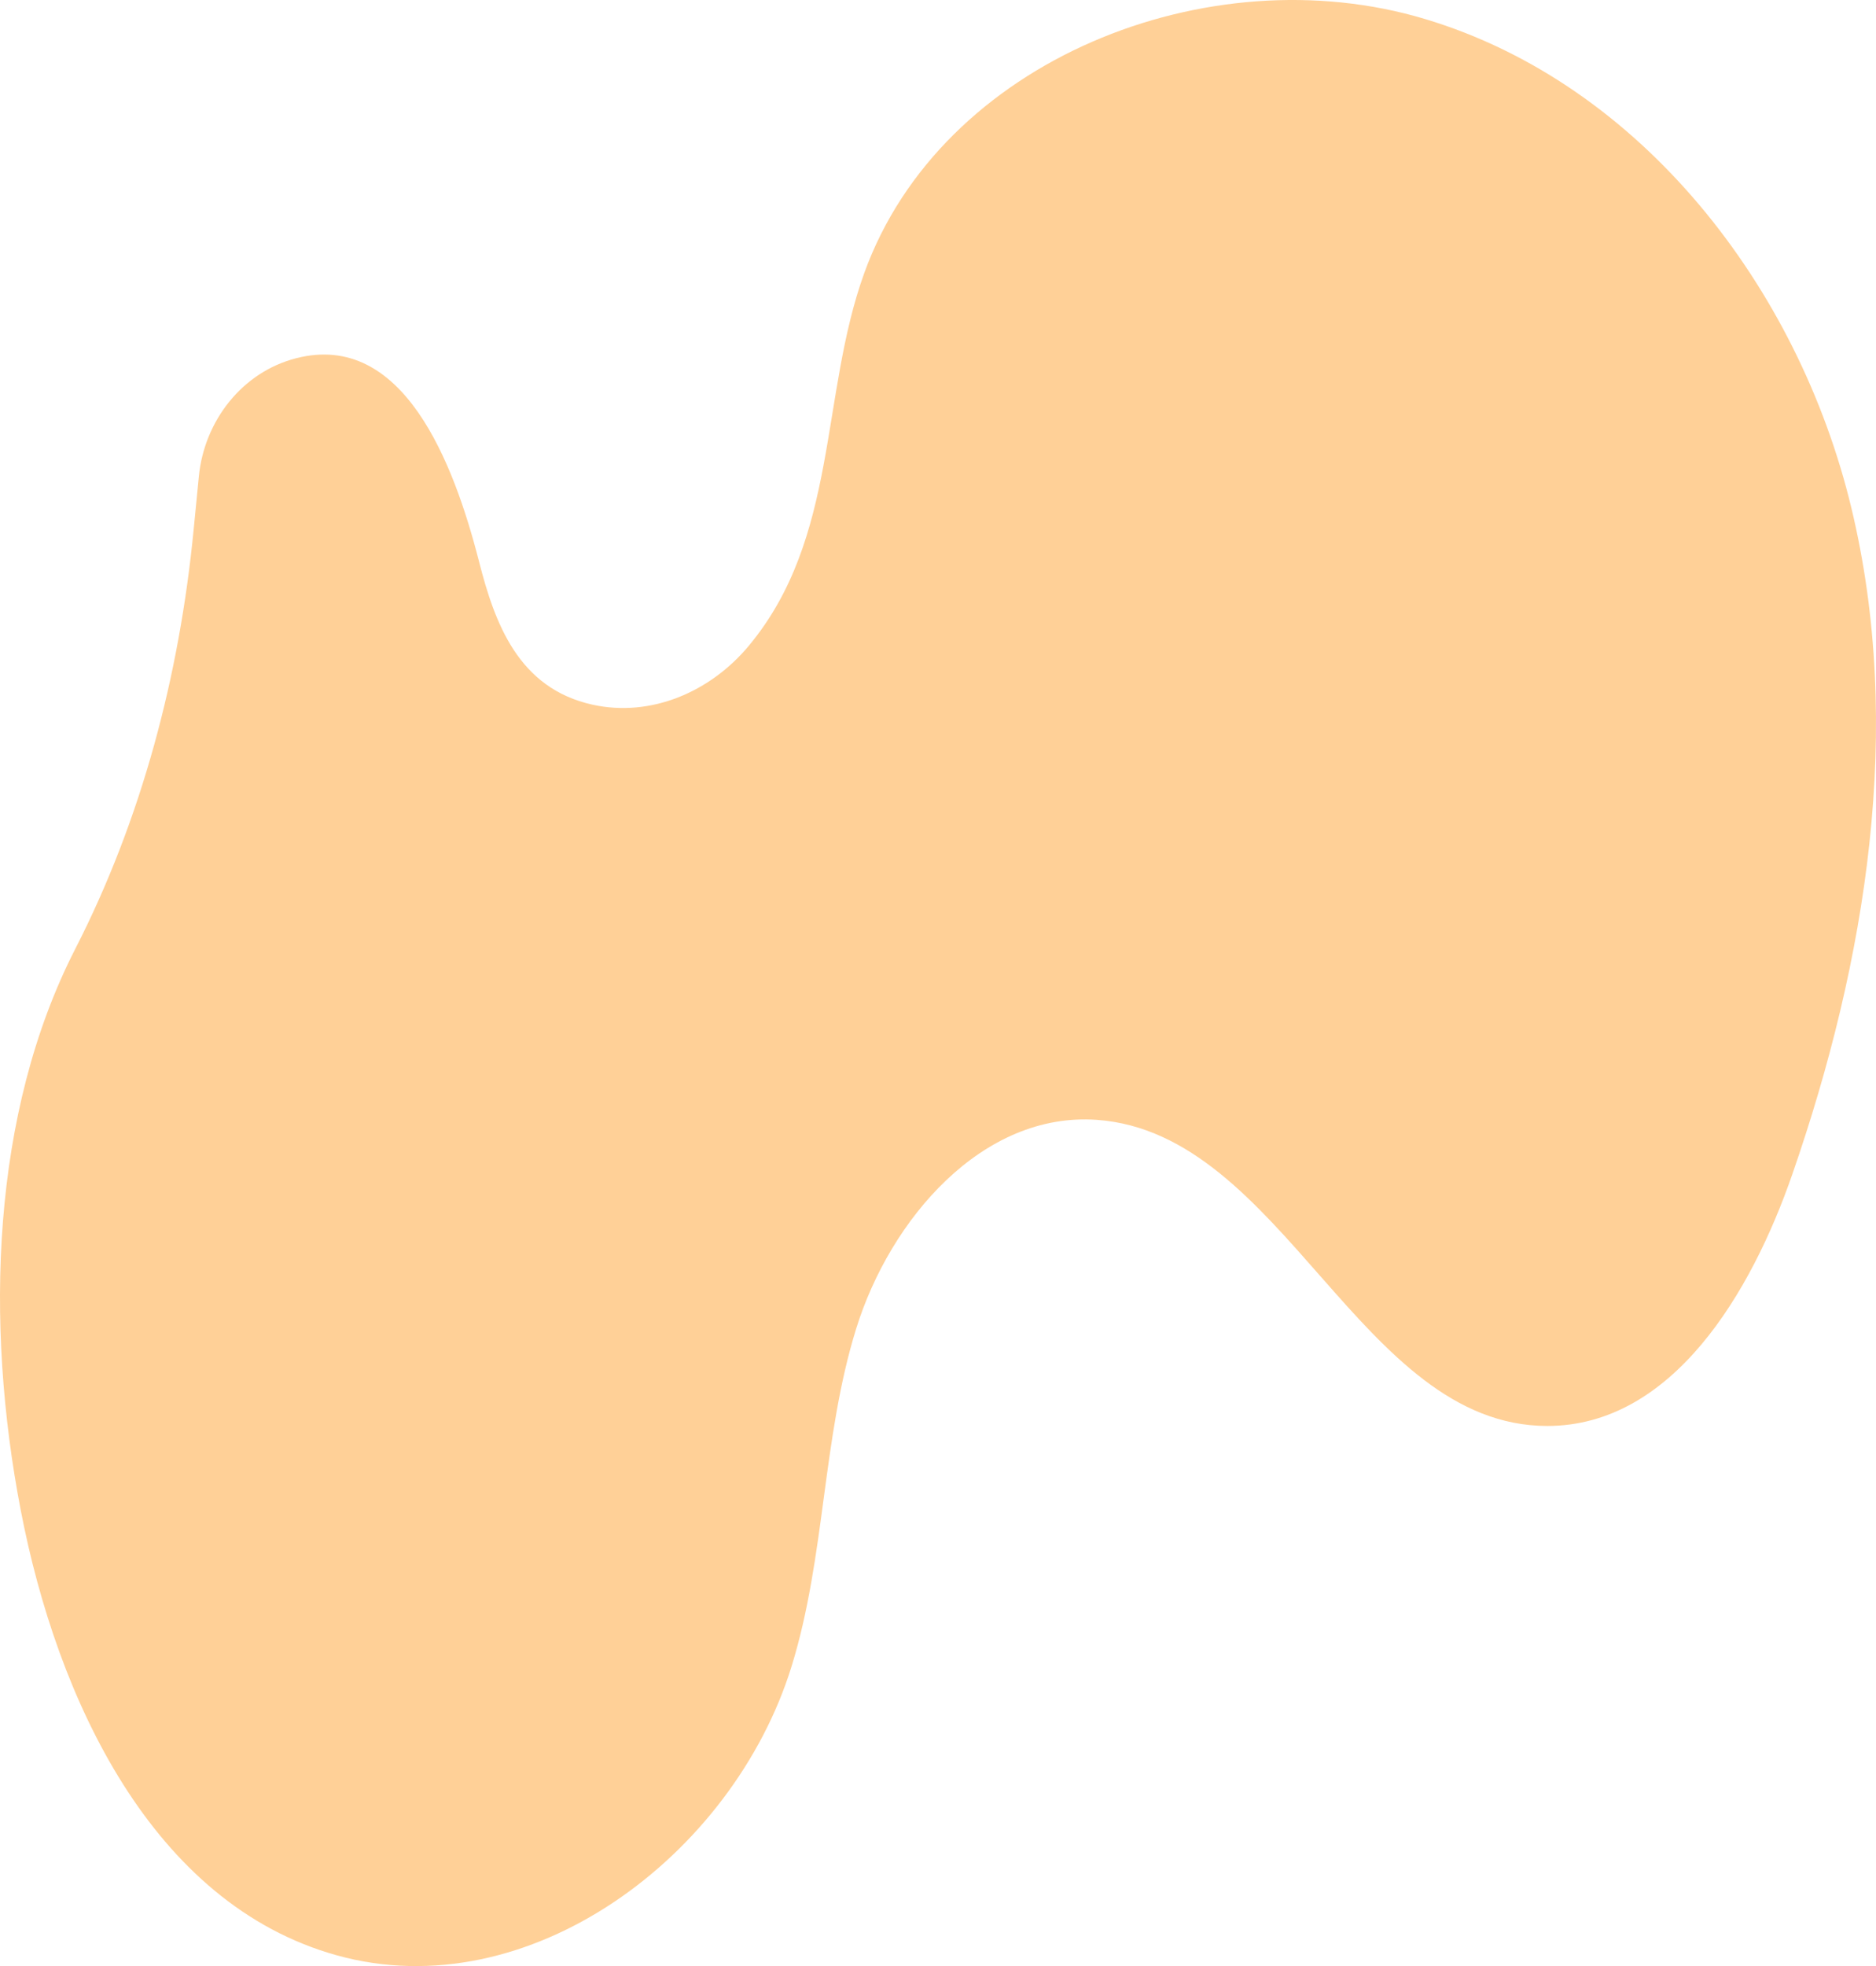 <svg id="_лой_2" xmlns="http://www.w3.org/2000/svg" width="1030.88" height="1080" viewBox="0 0 1030.88 1080"><g id="Forme17_496357244"><path id="Forme17_496357244-2" d="M1017.27 278.71c-29.13-120.83-115.21-232.55-234.26-268.28-119.05-35.72-265.79 22.6-308.06 139.48-24.44 67.57-14.08 145.53-63.51 204.87-21.05 25.27-53.65 39.38-85.78 32.33-40.85-8.97-53.79-44.86-62.39-78.5-13.94-54.56-41.77-126.83-100.45-111.85-29.72 7.59-50.57 34.41-53.55 64.94-.96 9.85-1.93 19.69-2.89 29.54-7.82 79.96-28.47 158.57-65.06 230.09C-4.9 611.67-8.35 727.09 11.41 829.66c19.94 103.53 72.13 216.21 173.71 244.44 105.18 29.23 217.49-54.36 249.82-158.63 18.68-60.24 16.82-125.36 35.53-185.6 18.7-60.23 69.41-119.23 132.32-114.72 102.65 7.37 144.49 168.07 247.4 168.15 68.84.06 112.15-73.2 134.7-138.24 40.71-117.44 61.51-245.53 32.38-366.36z" fill="#ffd097"/></g></svg>